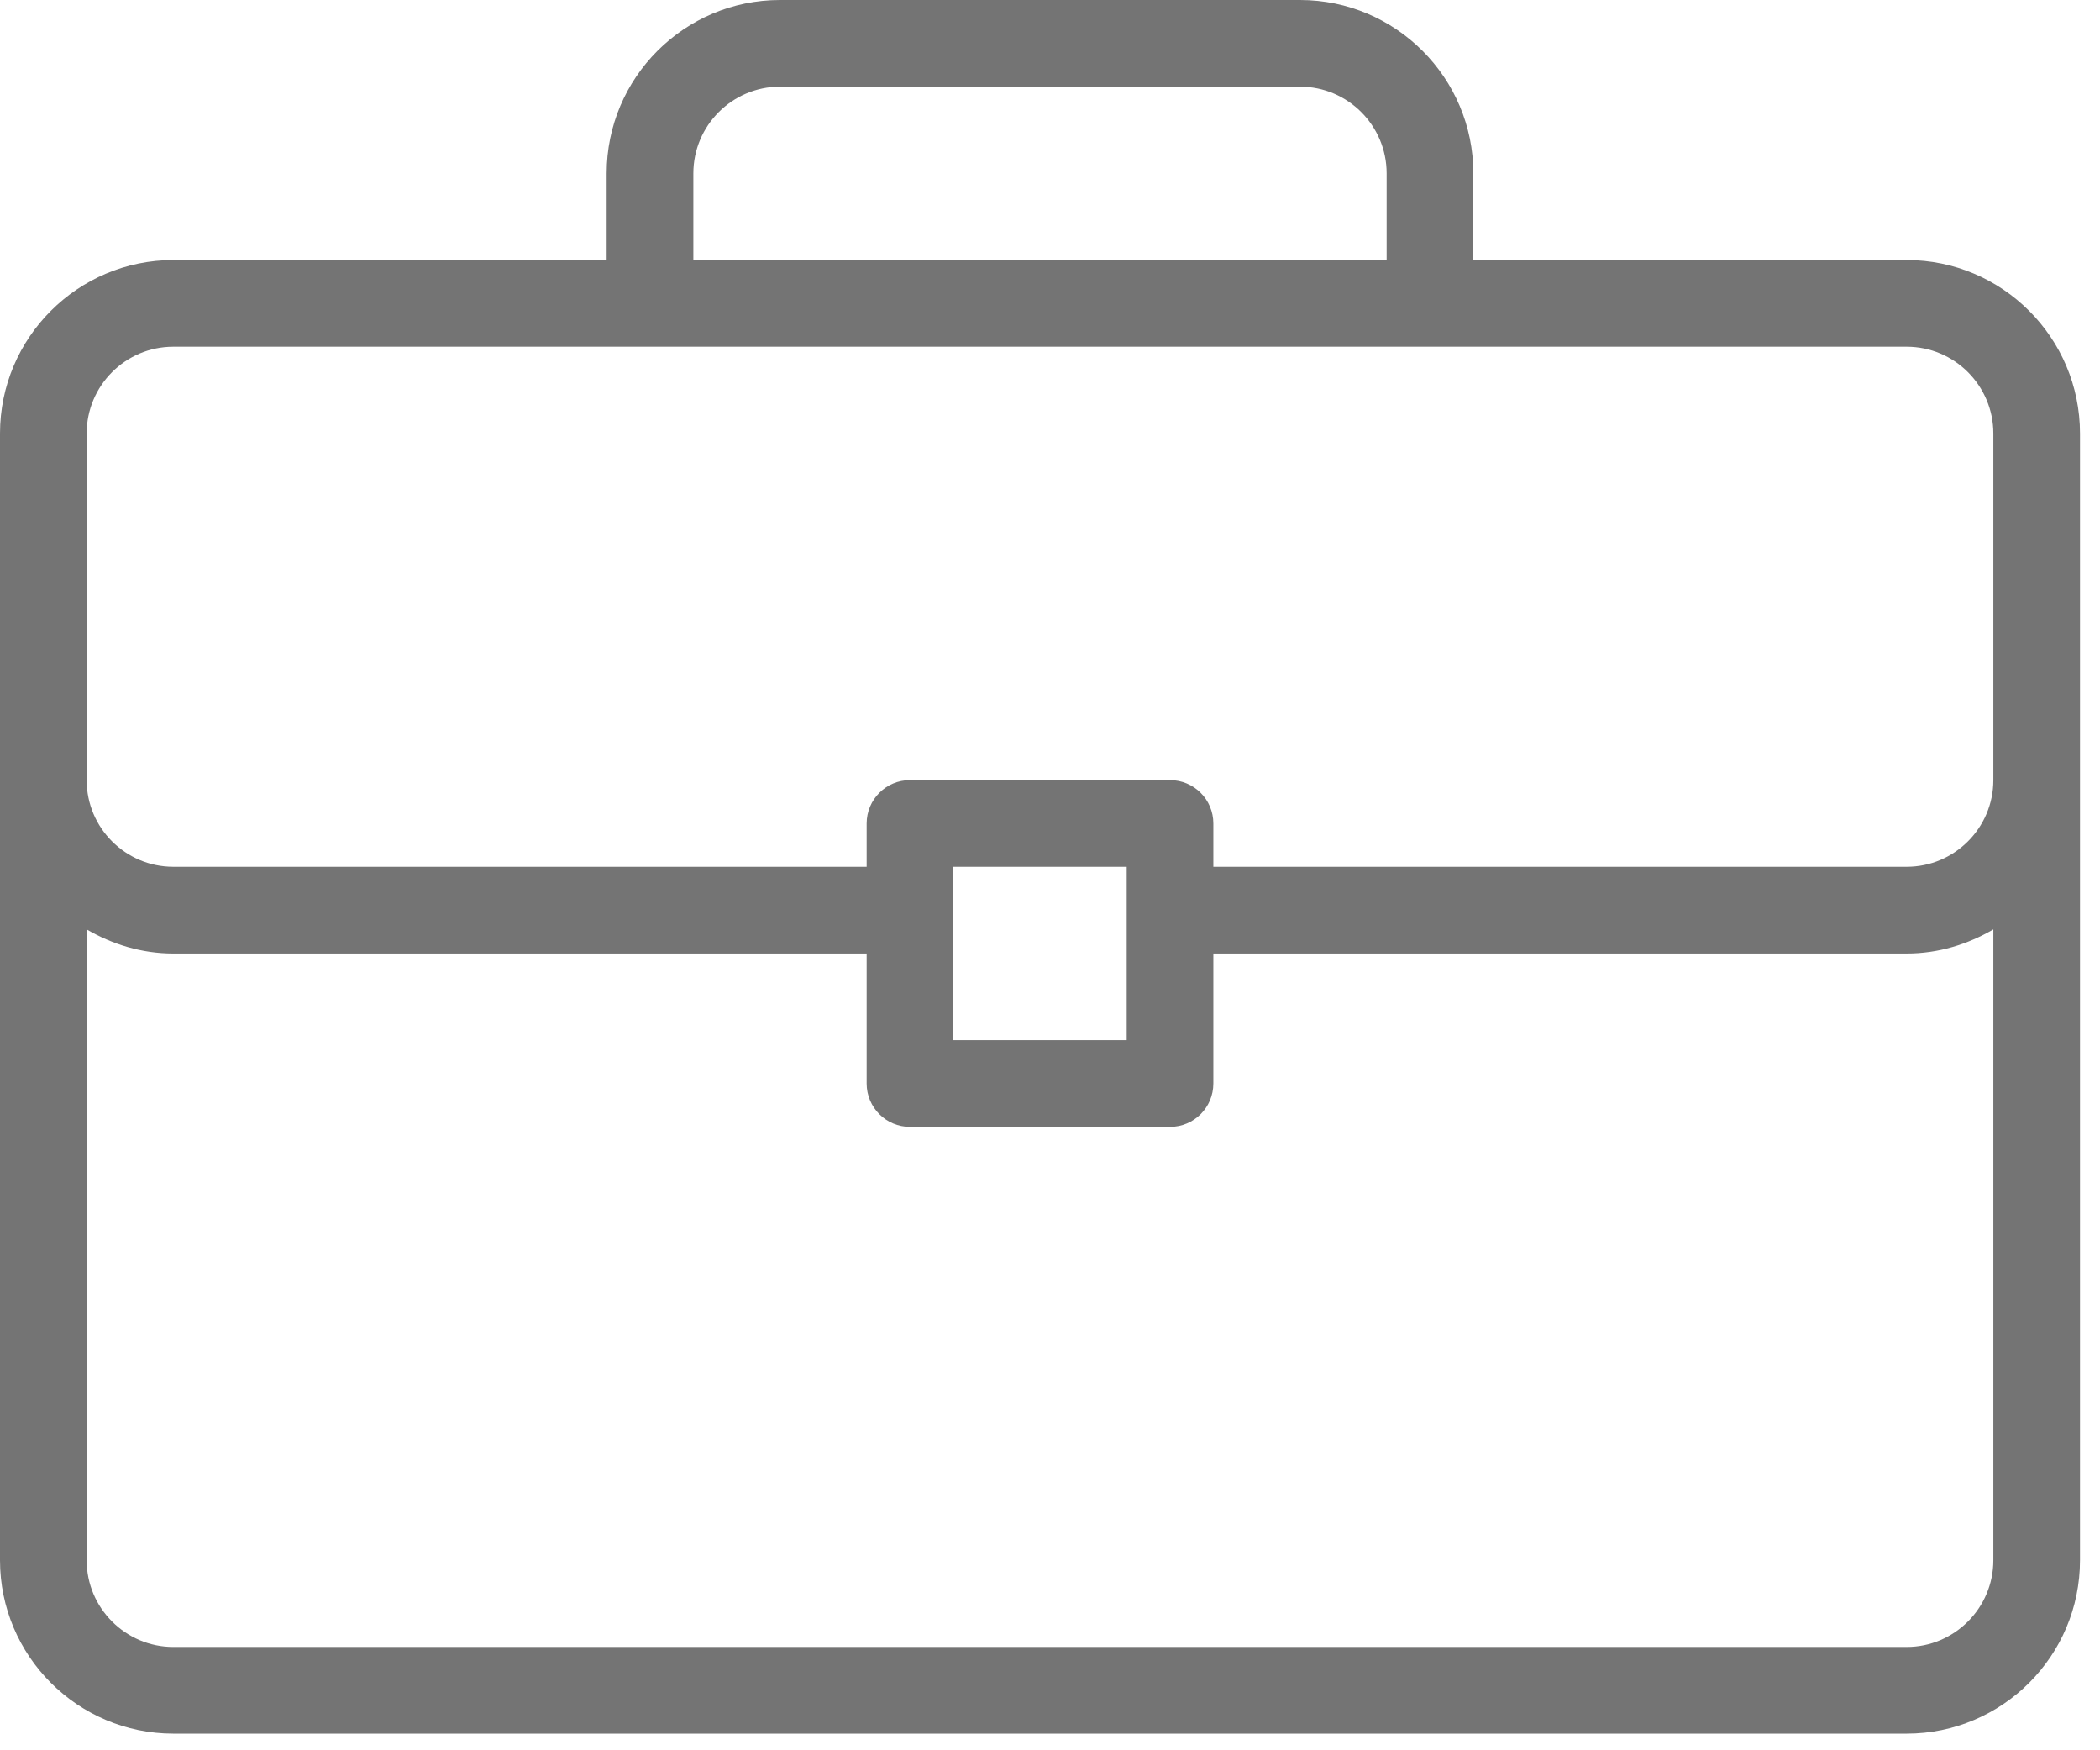 <svg width="42" height="35" viewBox="0 0 42 35" fill="none" xmlns="http://www.w3.org/2000/svg">
<path d="M38.133 5.2H29.467V3.467C29.467 1.555 27.912 0 26 0H15.6C13.688 0 12.133 1.555 12.133 3.467V5.2H3.467C1.555 5.2 0 6.755 0 8.667V31.2C0 33.112 1.555 34.667 3.467 34.667H38.133C40.045 34.667 41.6 33.112 41.6 31.2V8.667C41.6 6.755 40.045 5.2 38.133 5.2ZM13.867 3.467C13.867 2.511 14.645 1.733 15.6 1.733H26C26.956 1.733 27.733 2.511 27.733 3.467V5.2H13.867V3.467ZM39.867 31.2C39.867 32.156 39.089 32.934 38.133 32.934H3.467C2.511 32.934 1.733 32.156 1.733 31.2V18.585C2.245 18.883 2.832 19.067 3.467 19.067H17.333V21.667C17.333 22.146 17.721 22.534 18.2 22.534H23.4C23.879 22.534 24.267 22.146 24.267 21.667V19.067H38.134C38.768 19.067 39.355 18.883 39.867 18.585V31.2H39.867ZM19.067 20.8V17.333H22.534V20.8H19.067ZM39.867 15.6C39.867 16.556 39.089 17.333 38.133 17.333H24.267V16.467C24.267 15.988 23.879 15.6 23.4 15.6H18.2C17.721 15.6 17.333 15.988 17.333 16.467V17.333H3.467C2.511 17.333 1.733 16.556 1.733 15.6V8.667C1.733 7.711 2.511 6.933 3.467 6.933H38.133C39.089 6.933 39.867 7.711 39.867 8.667V15.6Z" fill="#747474"/>
</svg>
